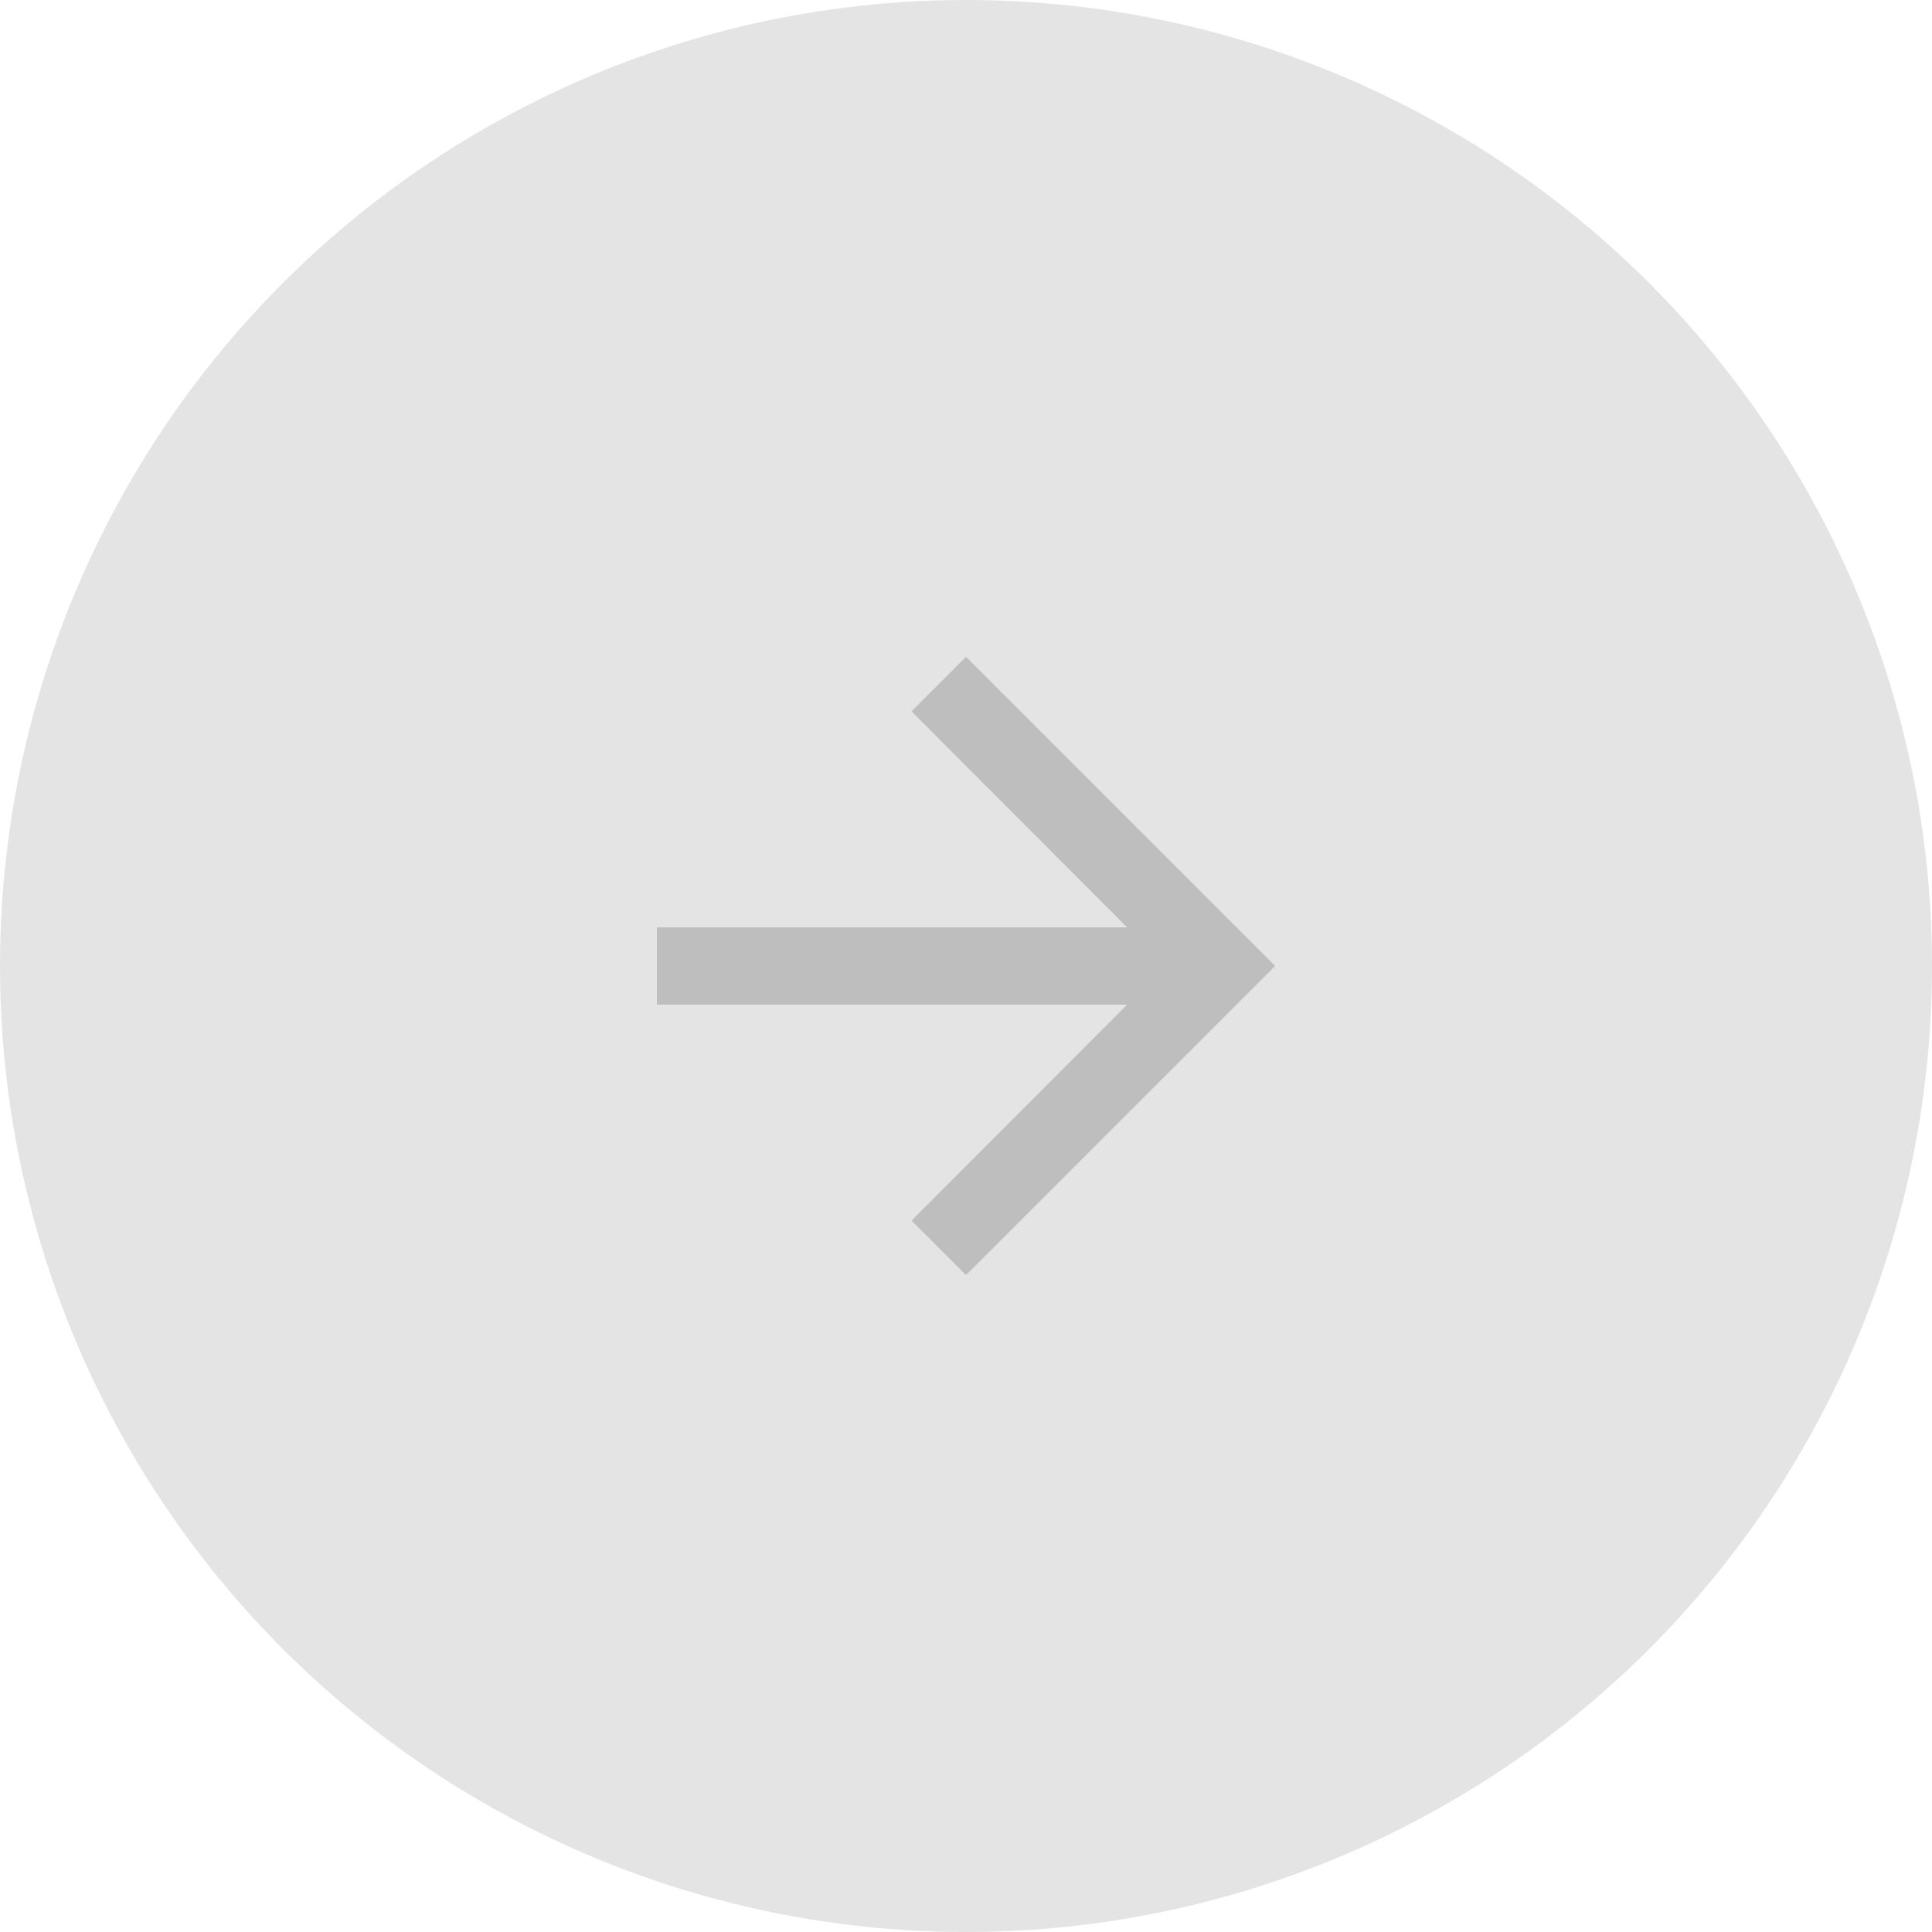 <svg width="50" height="50" viewBox="0 0 50 50" fill="none" xmlns="http://www.w3.org/2000/svg">
<circle cx="25" cy="25" r="25" fill="#E4E4E4"/>
<path d="M25 17L23.59 18.41L29.17 24H17V26H29.17L23.59 31.59L25 33L33 25L25 17Z" fill="#BEBEBE"/>
</svg>
